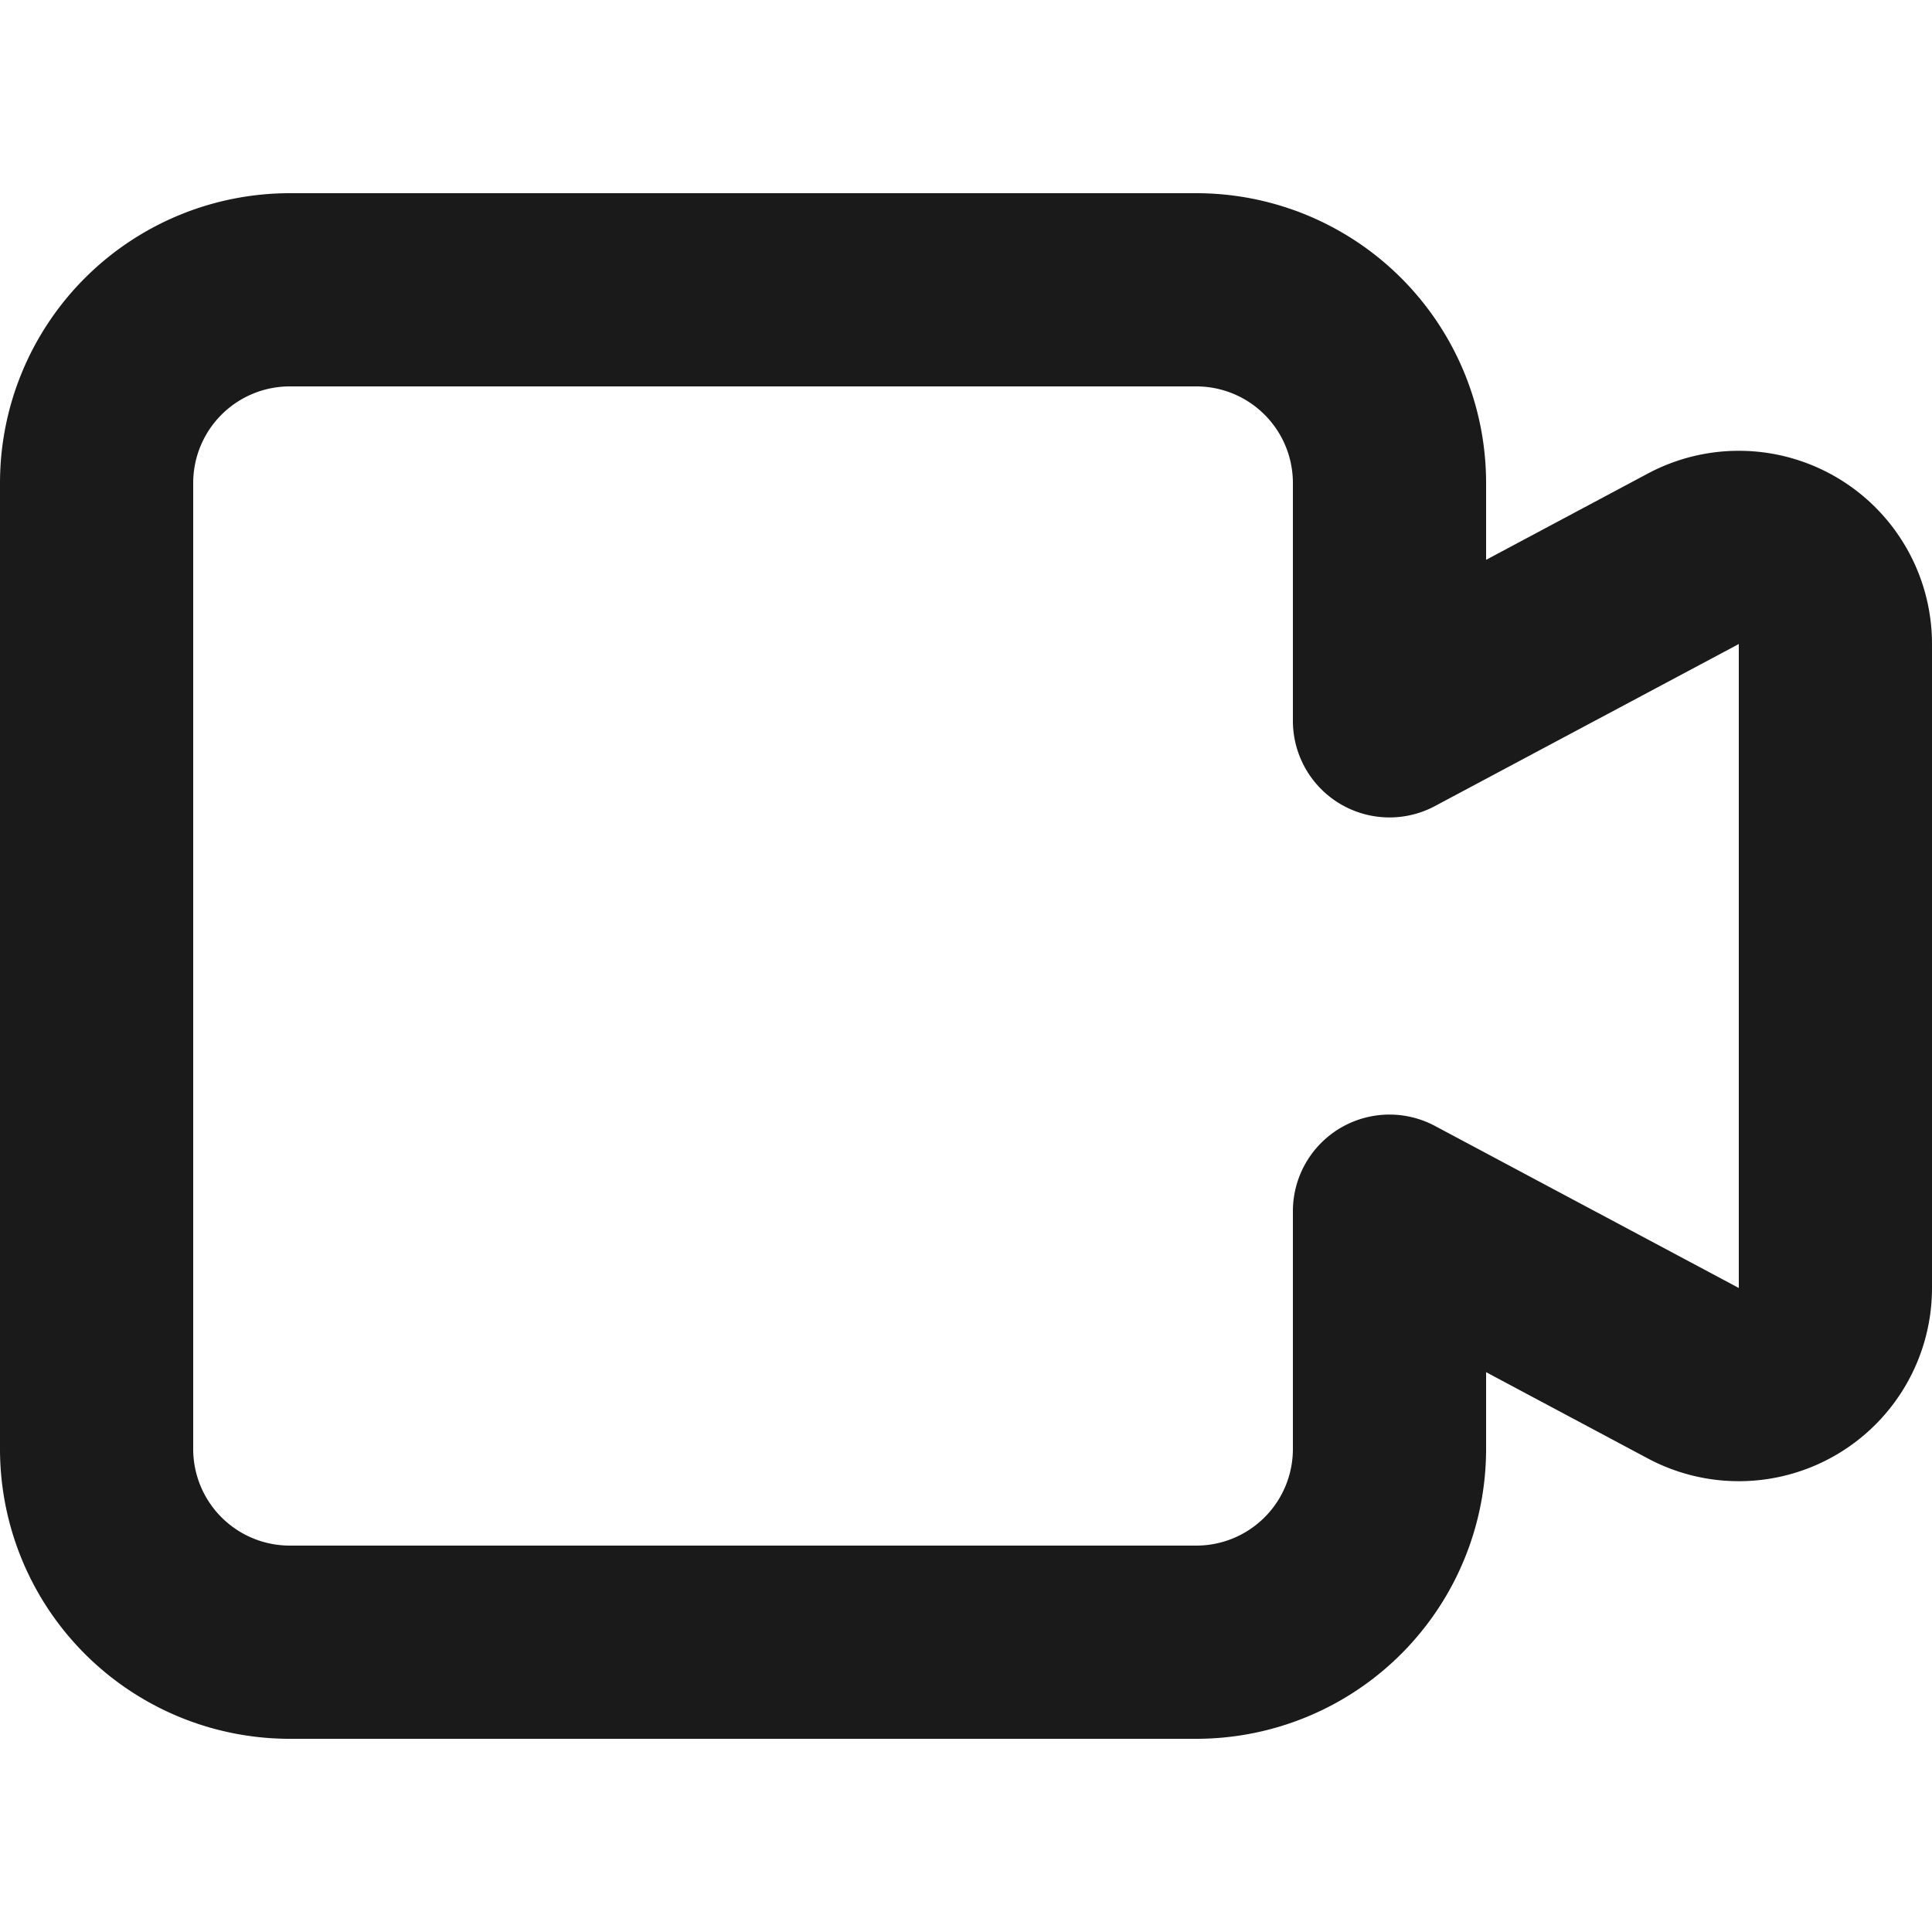 <svg data-id="details-item-icon" viewBox="0 0 10 10" xmlns="http://www.w3.org/2000/svg" role="img" style="color: #1a1a1a9c">
   <path d="M7.192 3.731V2.5a1 1 0 0 0-1-1H1.5a1 1 0 0 0-1 1v5a1 1 0 0 0 1 1h4.692a1 1 0 0 0 1-1V6.269l1.573.839a.5.5 0 0 0 .735-.441V3.333a.5.5 0 0 0-.735-.441Z" fill="none" stroke="currentColor" stroke-linecap="round" stroke-linejoin="round"></path>
</svg>